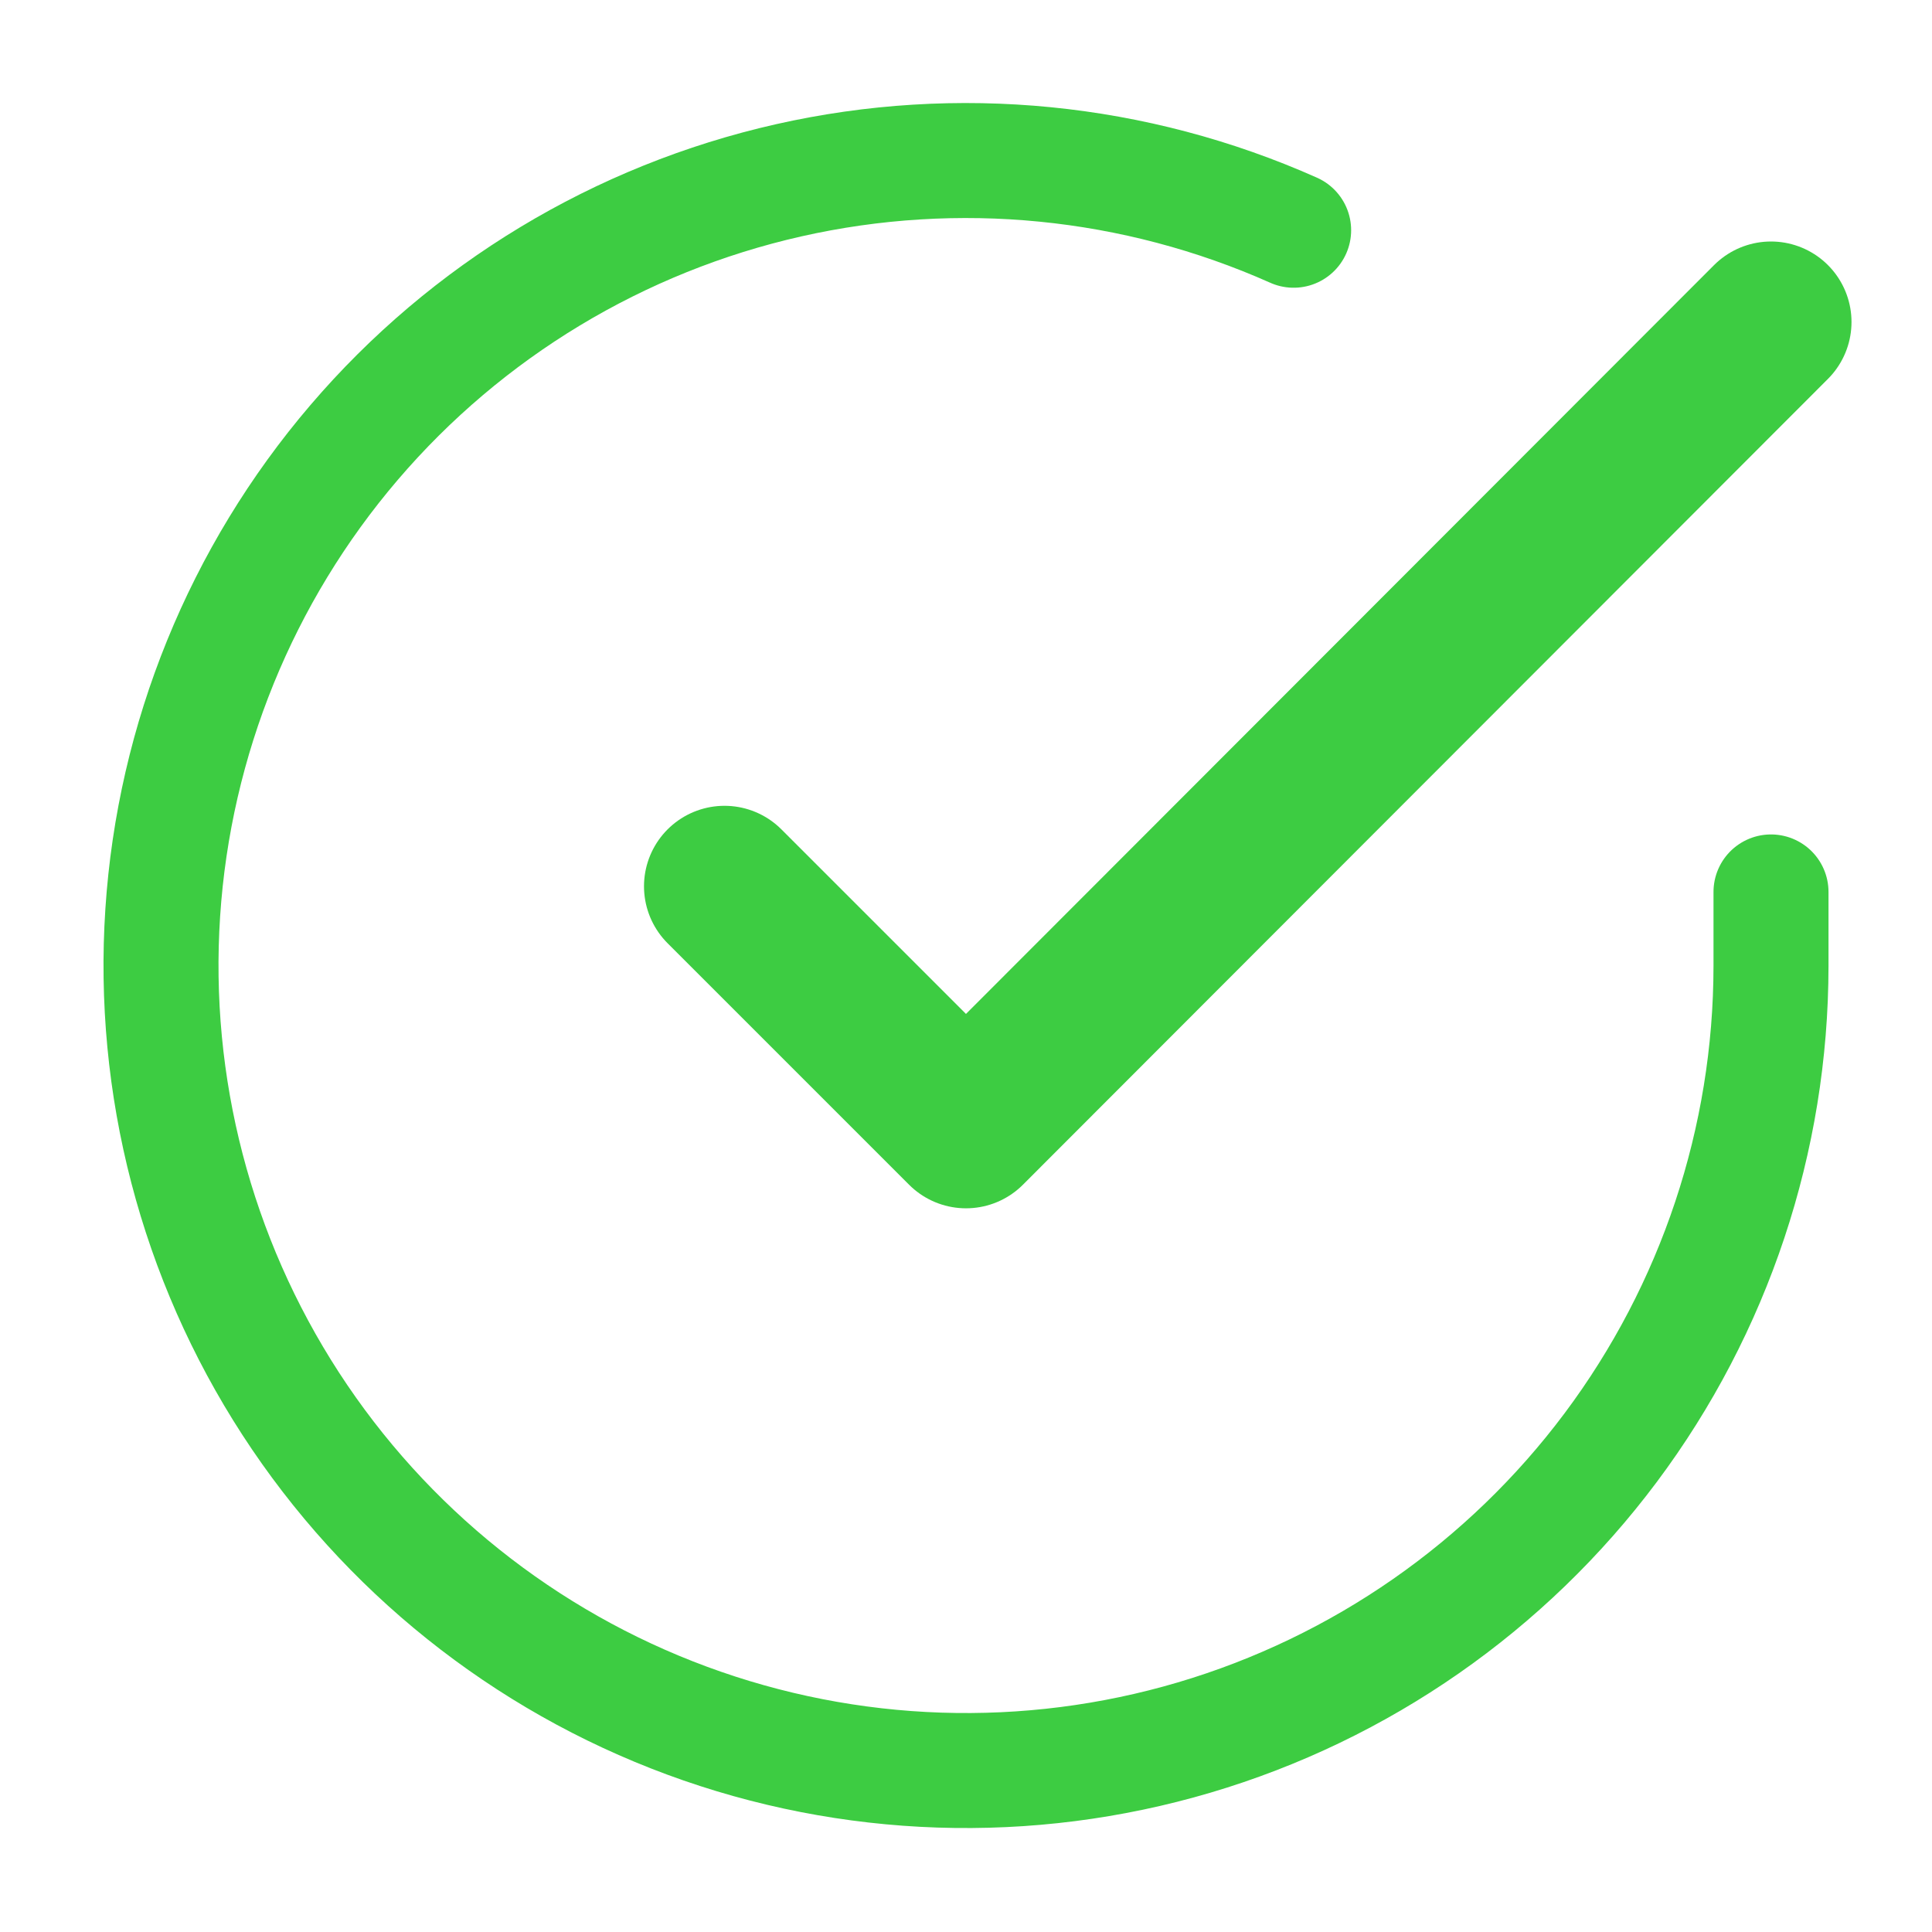 <svg width="84" height="84" viewBox="0 0 84 84" fill="none" xmlns="http://www.w3.org/2000/svg">
<path d="M77 38.78V42C76.996 49.547 74.552 56.891 70.033 62.936C65.514 68.981 59.161 73.404 51.924 75.544C44.686 77.684 36.95 77.427 29.871 74.811C22.791 72.195 16.746 67.361 12.638 61.03C8.53 54.698 6.579 47.208 7.076 39.677C7.572 32.146 10.49 24.977 15.394 19.24C20.298 13.502 26.925 9.504 34.287 7.84C41.649 6.177 49.351 6.938 56.245 10.01" stroke="#3DCC42" stroke-width="5" stroke-linecap="round" stroke-linejoin="round"/>
<path d="M77 14L42 49.035L31.5 38.535" stroke="#3DCC42" stroke-width="7" stroke-linecap="round" stroke-linejoin="round"/>
</svg>
